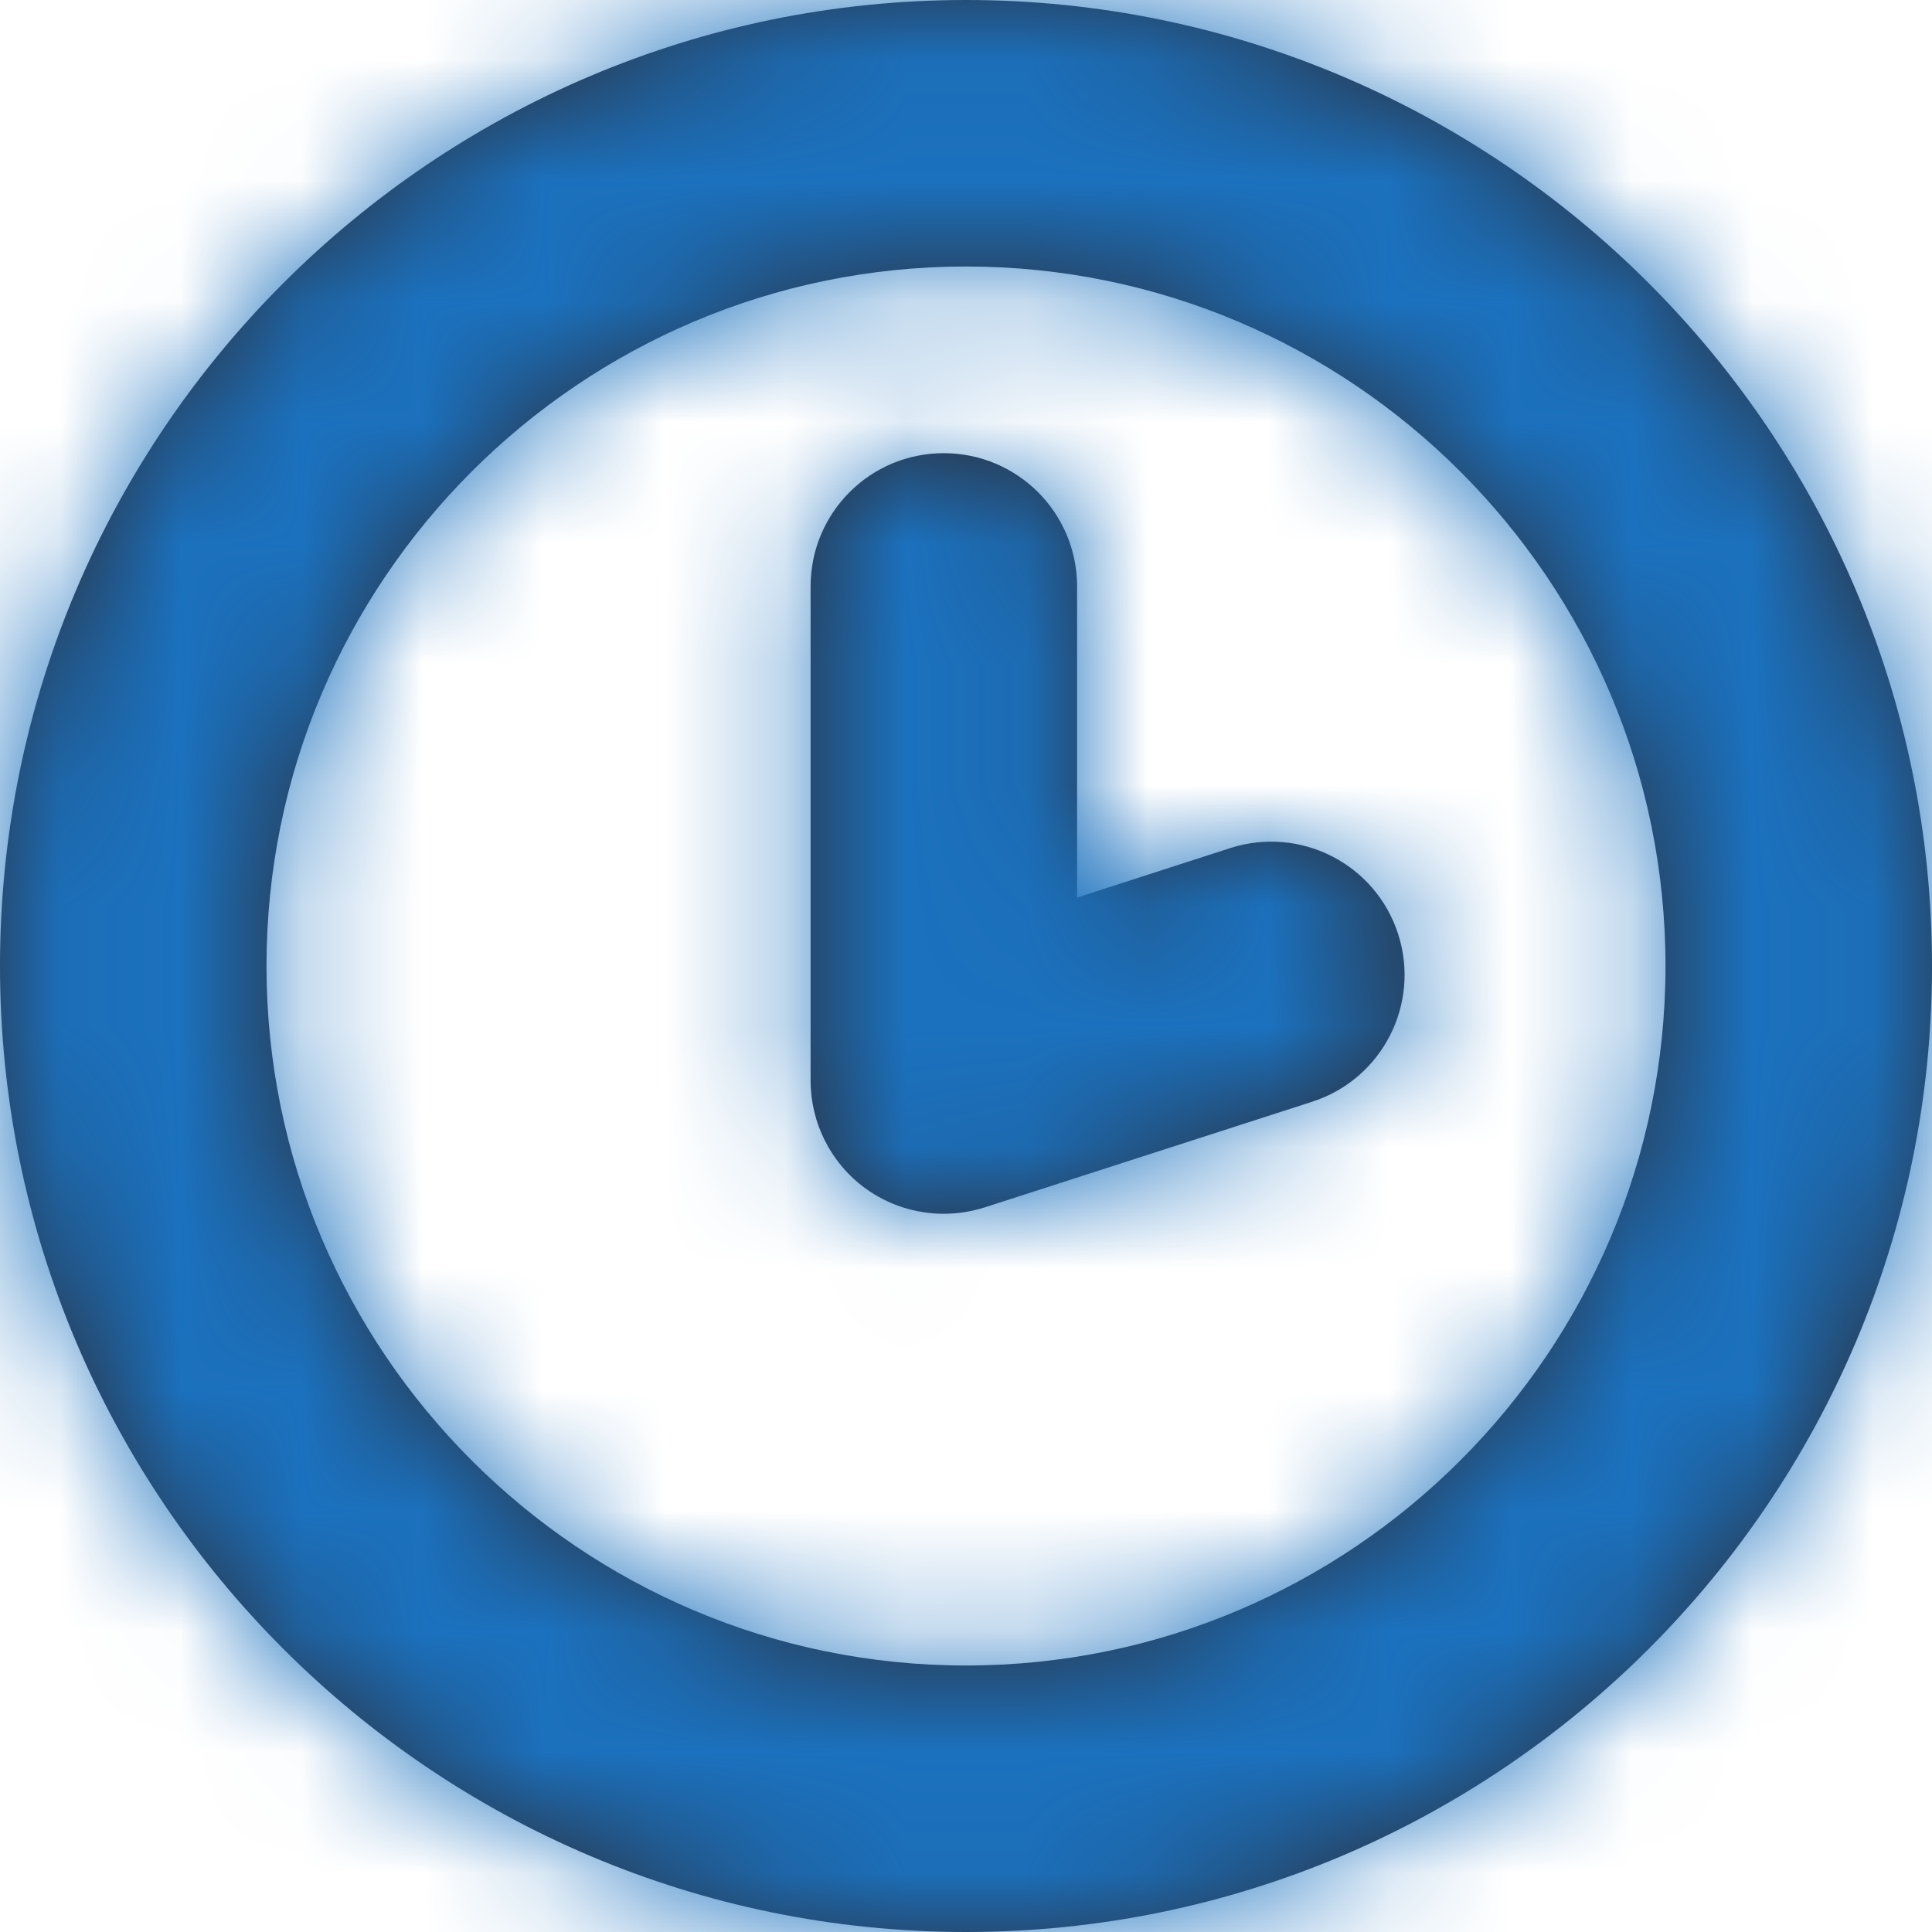 <?xml version="1.0" encoding="UTF-8"?>
<svg width="16px" height="16px" viewBox="0 0 16 16" version="1.1" xmlns="http://www.w3.org/2000/svg" xmlns:xlink="http://www.w3.org/1999/xlink">
    <!-- Generator: Sketch 55.2 (78181) - https://sketchapp.com -->
    <title>Time</title>
    <desc>Created with Sketch.</desc>
    <defs>
        <path d="M8,13.793 C4.806,13.793 2.207,11.194 2.207,8 C2.207,4.806 4.806,2.207 8,2.207 C11.194,2.207 13.793,4.806 13.793,8 C13.793,11.194 11.194,13.793 8,13.793 M8,0 C12.412,0 16,3.588 16,8 C16,12.412 12.412,16 8,16 C3.588,16 0,12.412 0,8 C0,3.588 3.588,0 8,0 Z M10.19,7.023 L8.92,7.433 L8.92,4.857 C8.92,4.246 8.425,3.753 7.816,3.753 C7.206,3.753 6.713,4.246 6.713,4.857 L6.713,8.948 C6.713,9.3 6.88,9.632 7.166,9.841 C7.357,9.98 7.586,10.052 7.816,10.052 C7.93,10.052 8.043,10.034 8.155,9.999 L10.867,9.124 C11.448,8.936 11.765,8.315 11.579,7.736 C11.391,7.154 10.771,6.838 10.19,7.023 Z" id="path-1"></path>
    </defs>
    <g id="Settings" stroke="none" stroke-width="1" fill="none" fill-rule="evenodd">
        <g id="Плагин---Настройки" transform="translate(-767, -1427)">
            <g id="Settings-for-clients" transform="translate(283, 907)">
                <g id="Settings" transform="translate(464, 28)">
                    <g id="Operations" transform="translate(0, 435)">
                        <g id="Atoms-/-Elements-/-Text-with-icon-/-a.text.icon" transform="translate(20, 57)">
                            <g id="Time">
                                <mask id="mask-2" fill="white">
                                    <use xlink:href="#path-1"></use>
                                </mask>
                                <use id="icon-time-cycle" fill="#2C2F3B" xlink:href="#path-1"></use>
                                <g id="Atoms-/-Colours-/-Blue-/-a.colour.blue.b800" mask="url(#mask-2)" fill="#1B71BE">
                                    <rect id="B-900" x="0" y="0" width="16" height="16"></rect>
                                </g>
                            </g>
                        </g>
                    </g>
                </g>
            </g>
        </g>
    </g>
</svg>